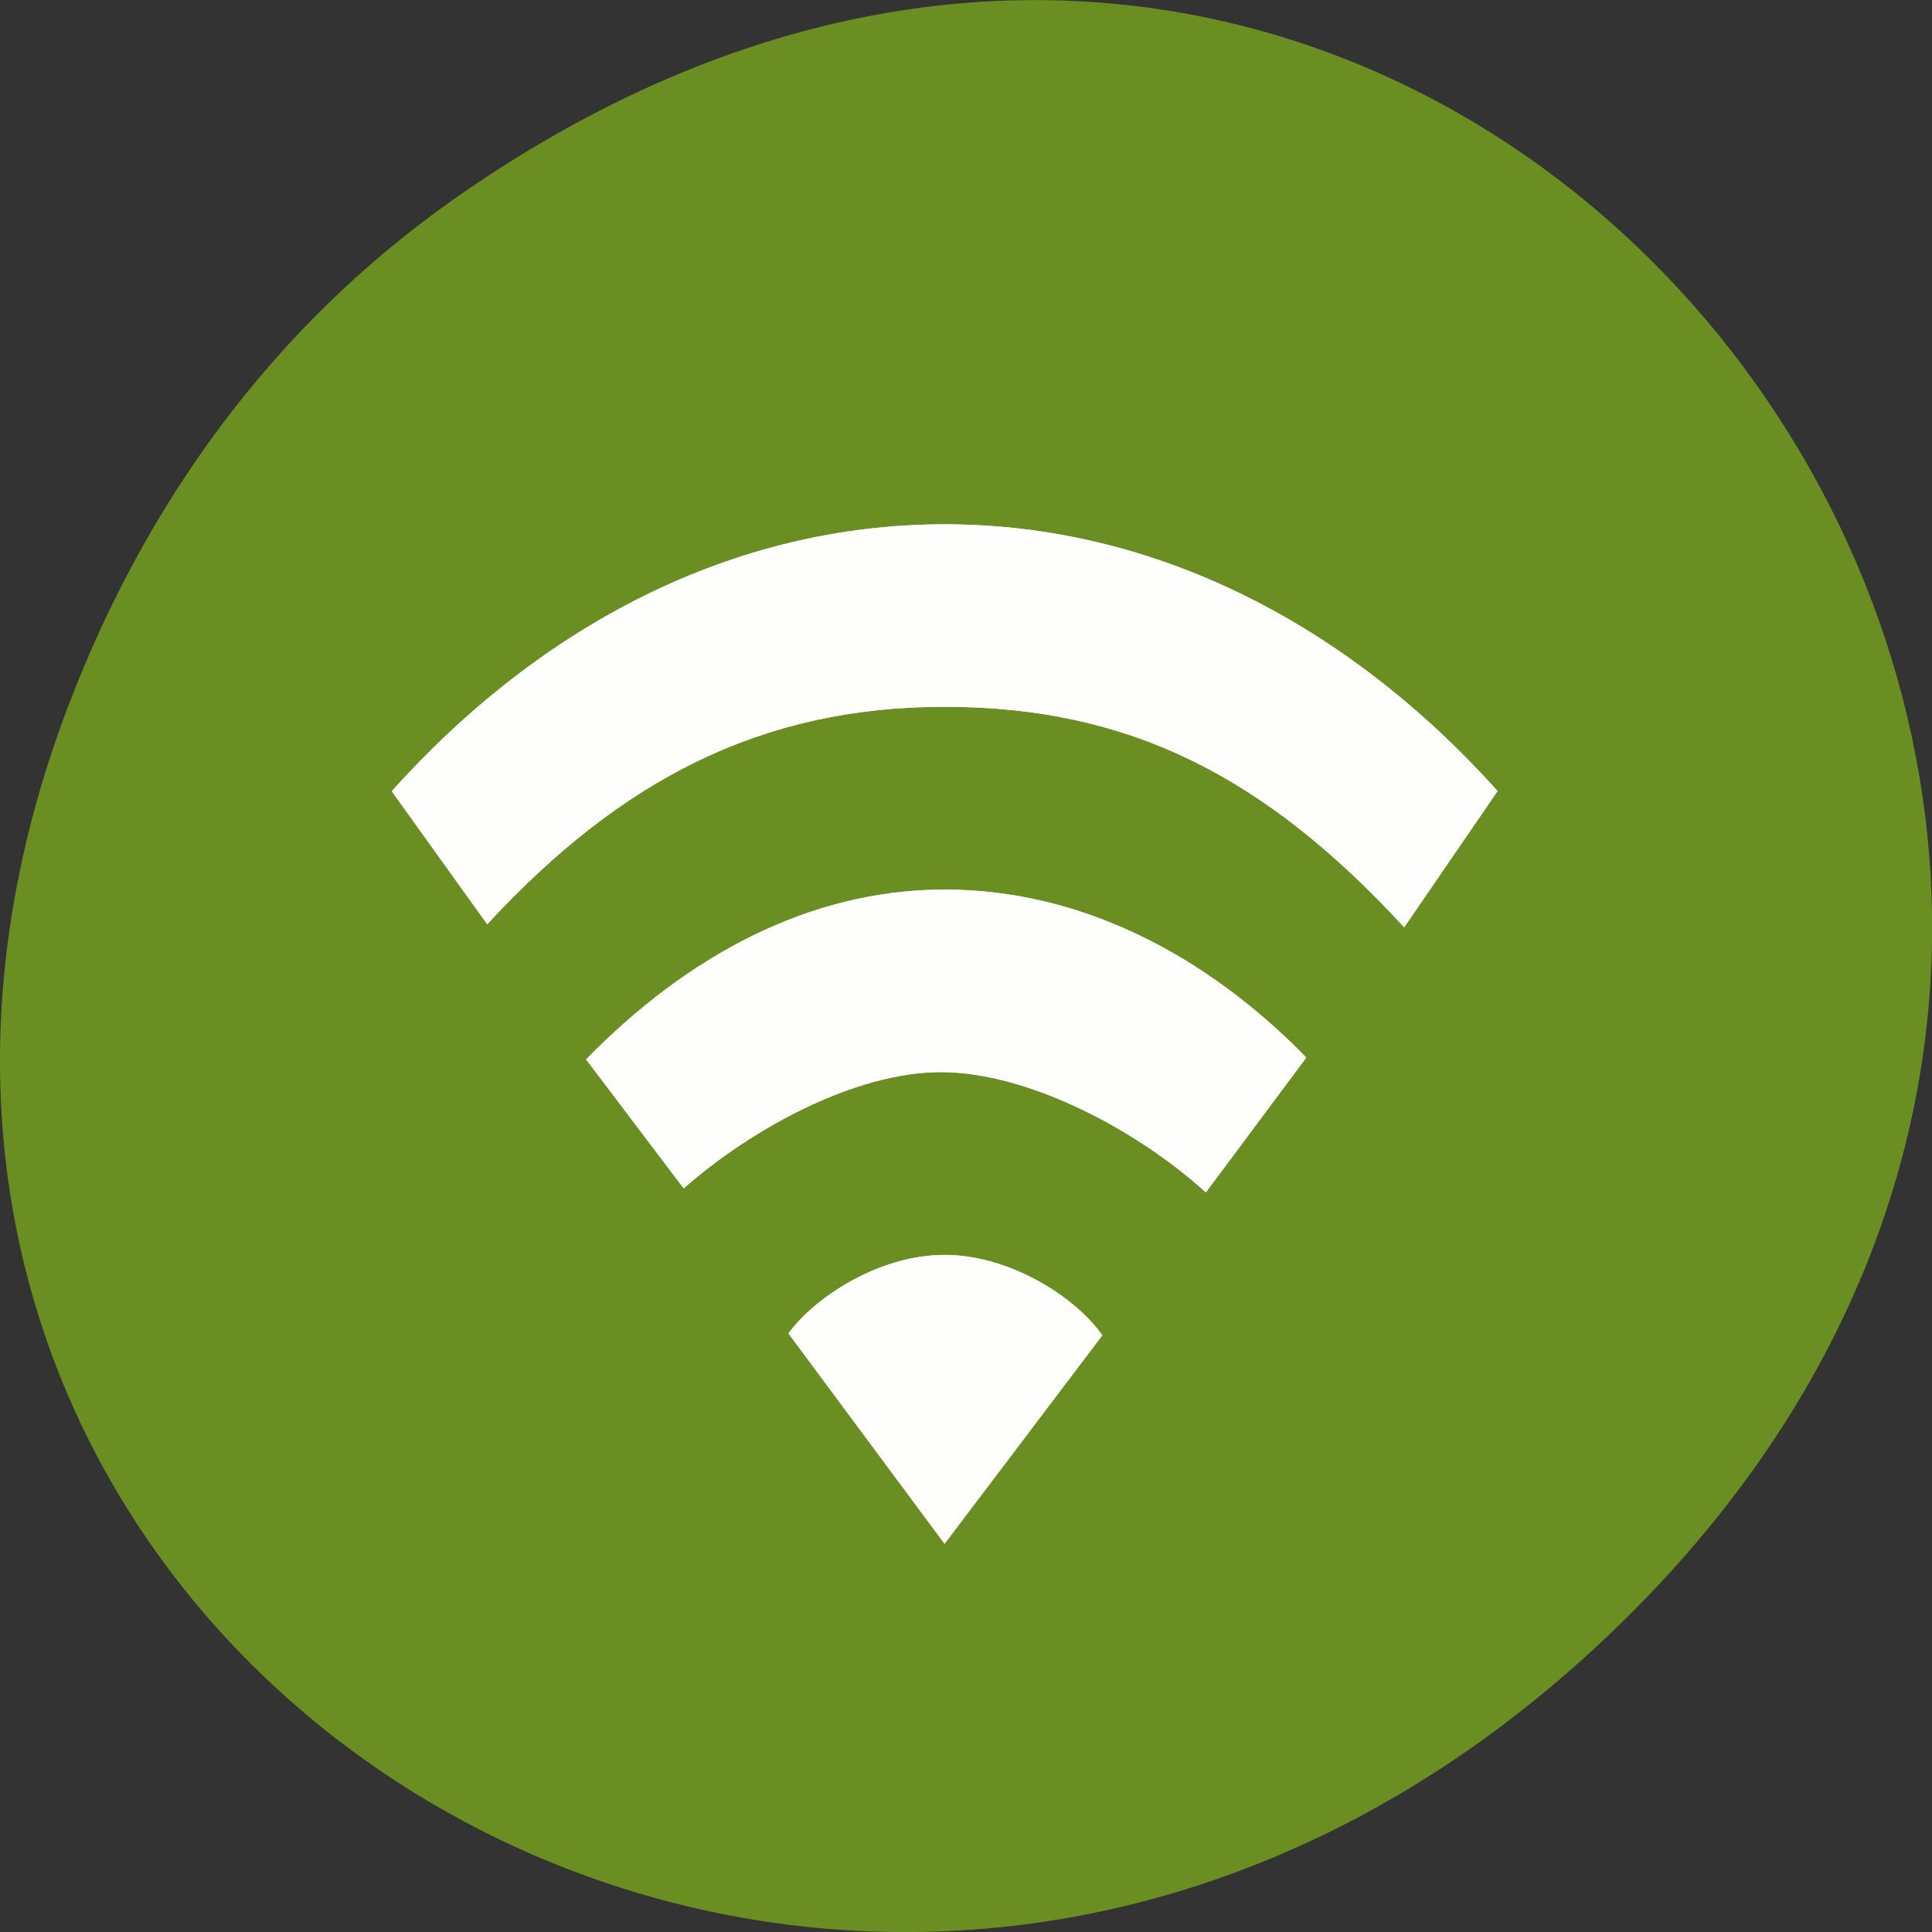 
<svg xmlns="http://www.w3.org/2000/svg" xmlns:xlink="http://www.w3.org/1999/xlink" width="32px" height="32px" viewBox="0 0 32 32" version="1.1">
<rect x="0" y="0" width="32" height="32" fill="#333333" stroke="none"/>
<g id="surface1">
<path style=" stroke:none;fill-rule:nonzero;fill:rgb(41.961%,55.686%,13.725%);fill-opacity:1;" d="M 7.52 3.297 C 23.887 -8.207 40.473 13.043 27.137 26.598 C 14.57 39.367 -4.949 27.527 1.152 11.637 C 2.426 8.32 4.516 5.41 7.52 3.297 Z M 7.52 3.297 "/>
<path style=" stroke:none;fill-rule:nonzero;fill:rgb(100%,100%,100%);fill-opacity:0.902;" d="M 15.645 20.785 C 14.566 20.785 13.5 21.48 13.059 22.086 L 15.645 25.57 L 18.258 22.117 C 17.816 21.484 16.727 20.785 15.645 20.785 Z M 15.645 14.734 C 13.391 14.734 11.367 15.848 9.707 17.547 L 11.324 19.684 C 12.43 18.707 14.152 17.758 15.582 17.758 C 17.043 17.758 18.848 18.727 19.973 19.75 L 21.637 17.516 C 19.977 15.816 17.902 14.734 15.648 14.734 Z M 15.645 8.684 C 12.16 8.684 8.969 10.34 6.488 13.105 L 8.07 15.309 C 10.285 12.91 12.613 11.707 15.645 11.707 C 18.684 11.707 20.938 12.84 23.258 15.359 L 24.805 13.102 C 22.324 10.34 19.129 8.684 15.645 8.684 Z M 15.645 8.684 "/>
<path style=" stroke:none;fill-rule:nonzero;fill:rgb(100%,100%,100%);fill-opacity:0.902;" d="M 15.645 20.785 C 14.566 20.785 13.5 21.48 13.059 22.086 L 15.645 25.57 L 18.258 22.117 C 17.816 21.484 16.727 20.785 15.645 20.785 Z M 15.645 14.734 C 13.391 14.734 11.367 15.848 9.707 17.547 L 11.324 19.684 C 12.43 18.707 14.152 17.758 15.582 17.758 C 17.043 17.758 18.848 18.727 19.973 19.75 L 21.637 17.516 C 19.977 15.816 17.902 14.734 15.648 14.734 Z M 15.645 8.684 C 12.16 8.684 8.969 10.34 6.488 13.105 L 8.07 15.309 C 10.285 12.91 12.613 11.707 15.645 11.707 C 18.684 11.707 20.938 12.84 23.258 15.359 L 24.805 13.102 C 22.324 10.34 19.129 8.684 15.645 8.684 Z M 15.645 8.684 "/>
</g>
</svg>
